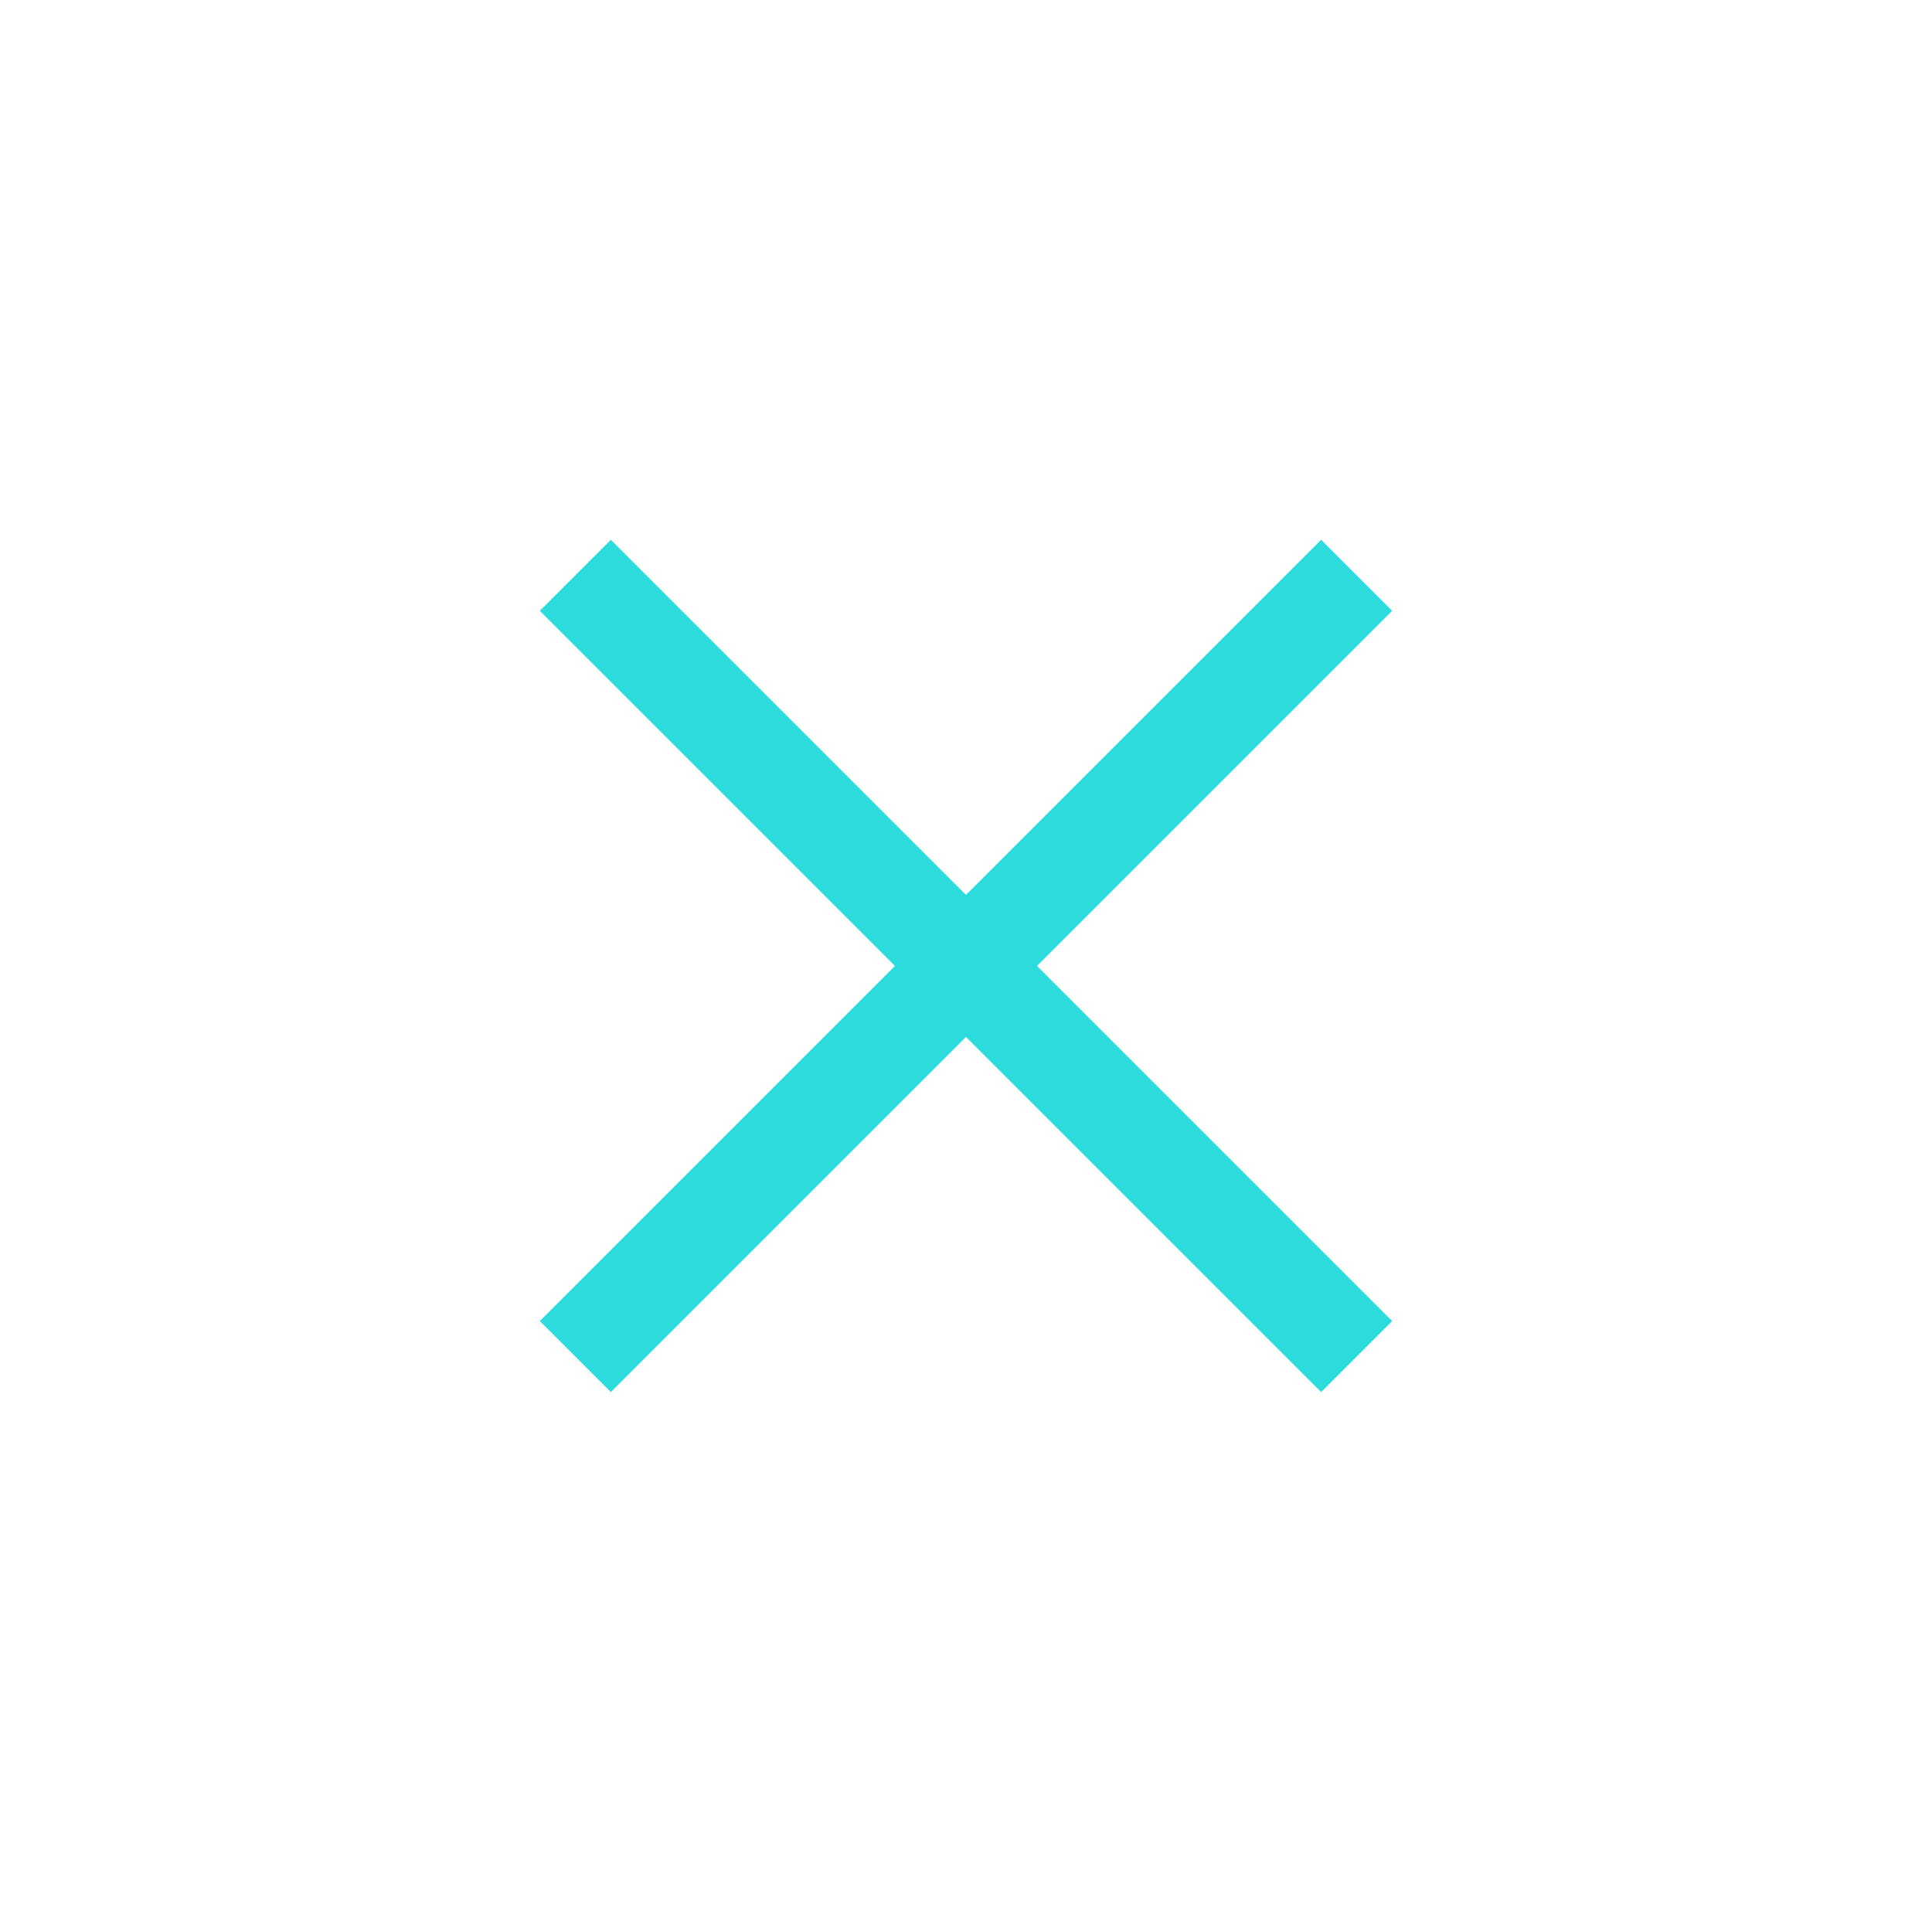 <?xml version="1.0" encoding="utf-8"?>
<!-- Generator: Adobe Illustrator 19.0.0, SVG Export Plug-In . SVG Version: 6.00 Build 0)  -->
<svg version="1.1" id="Layer_1" xmlns="http://www.w3.org/2000/svg" xmlns:xlink="http://www.w3.org/1999/xlink" x="0px" y="0px"
	 viewBox="-270 393.6 54.4 54.3" style="enable-background:new -270 393.6 54.4 54.3;" xml:space="preserve">
<style type="text/css">
	.st0{fill:#2cdcdcd;}
</style>
<title>svgs</title>
<polygon class="st0" points="-254.8,430.8 -244.8,420.8 -254.8,410.8 -252.8,408.8 -242.8,418.8 -232.8,408.8 -230.8,410.8 
	-240.8,420.8 -230.8,430.8 -232.8,432.8 -242.8,422.8 -252.8,432.8 "/>
</svg>
